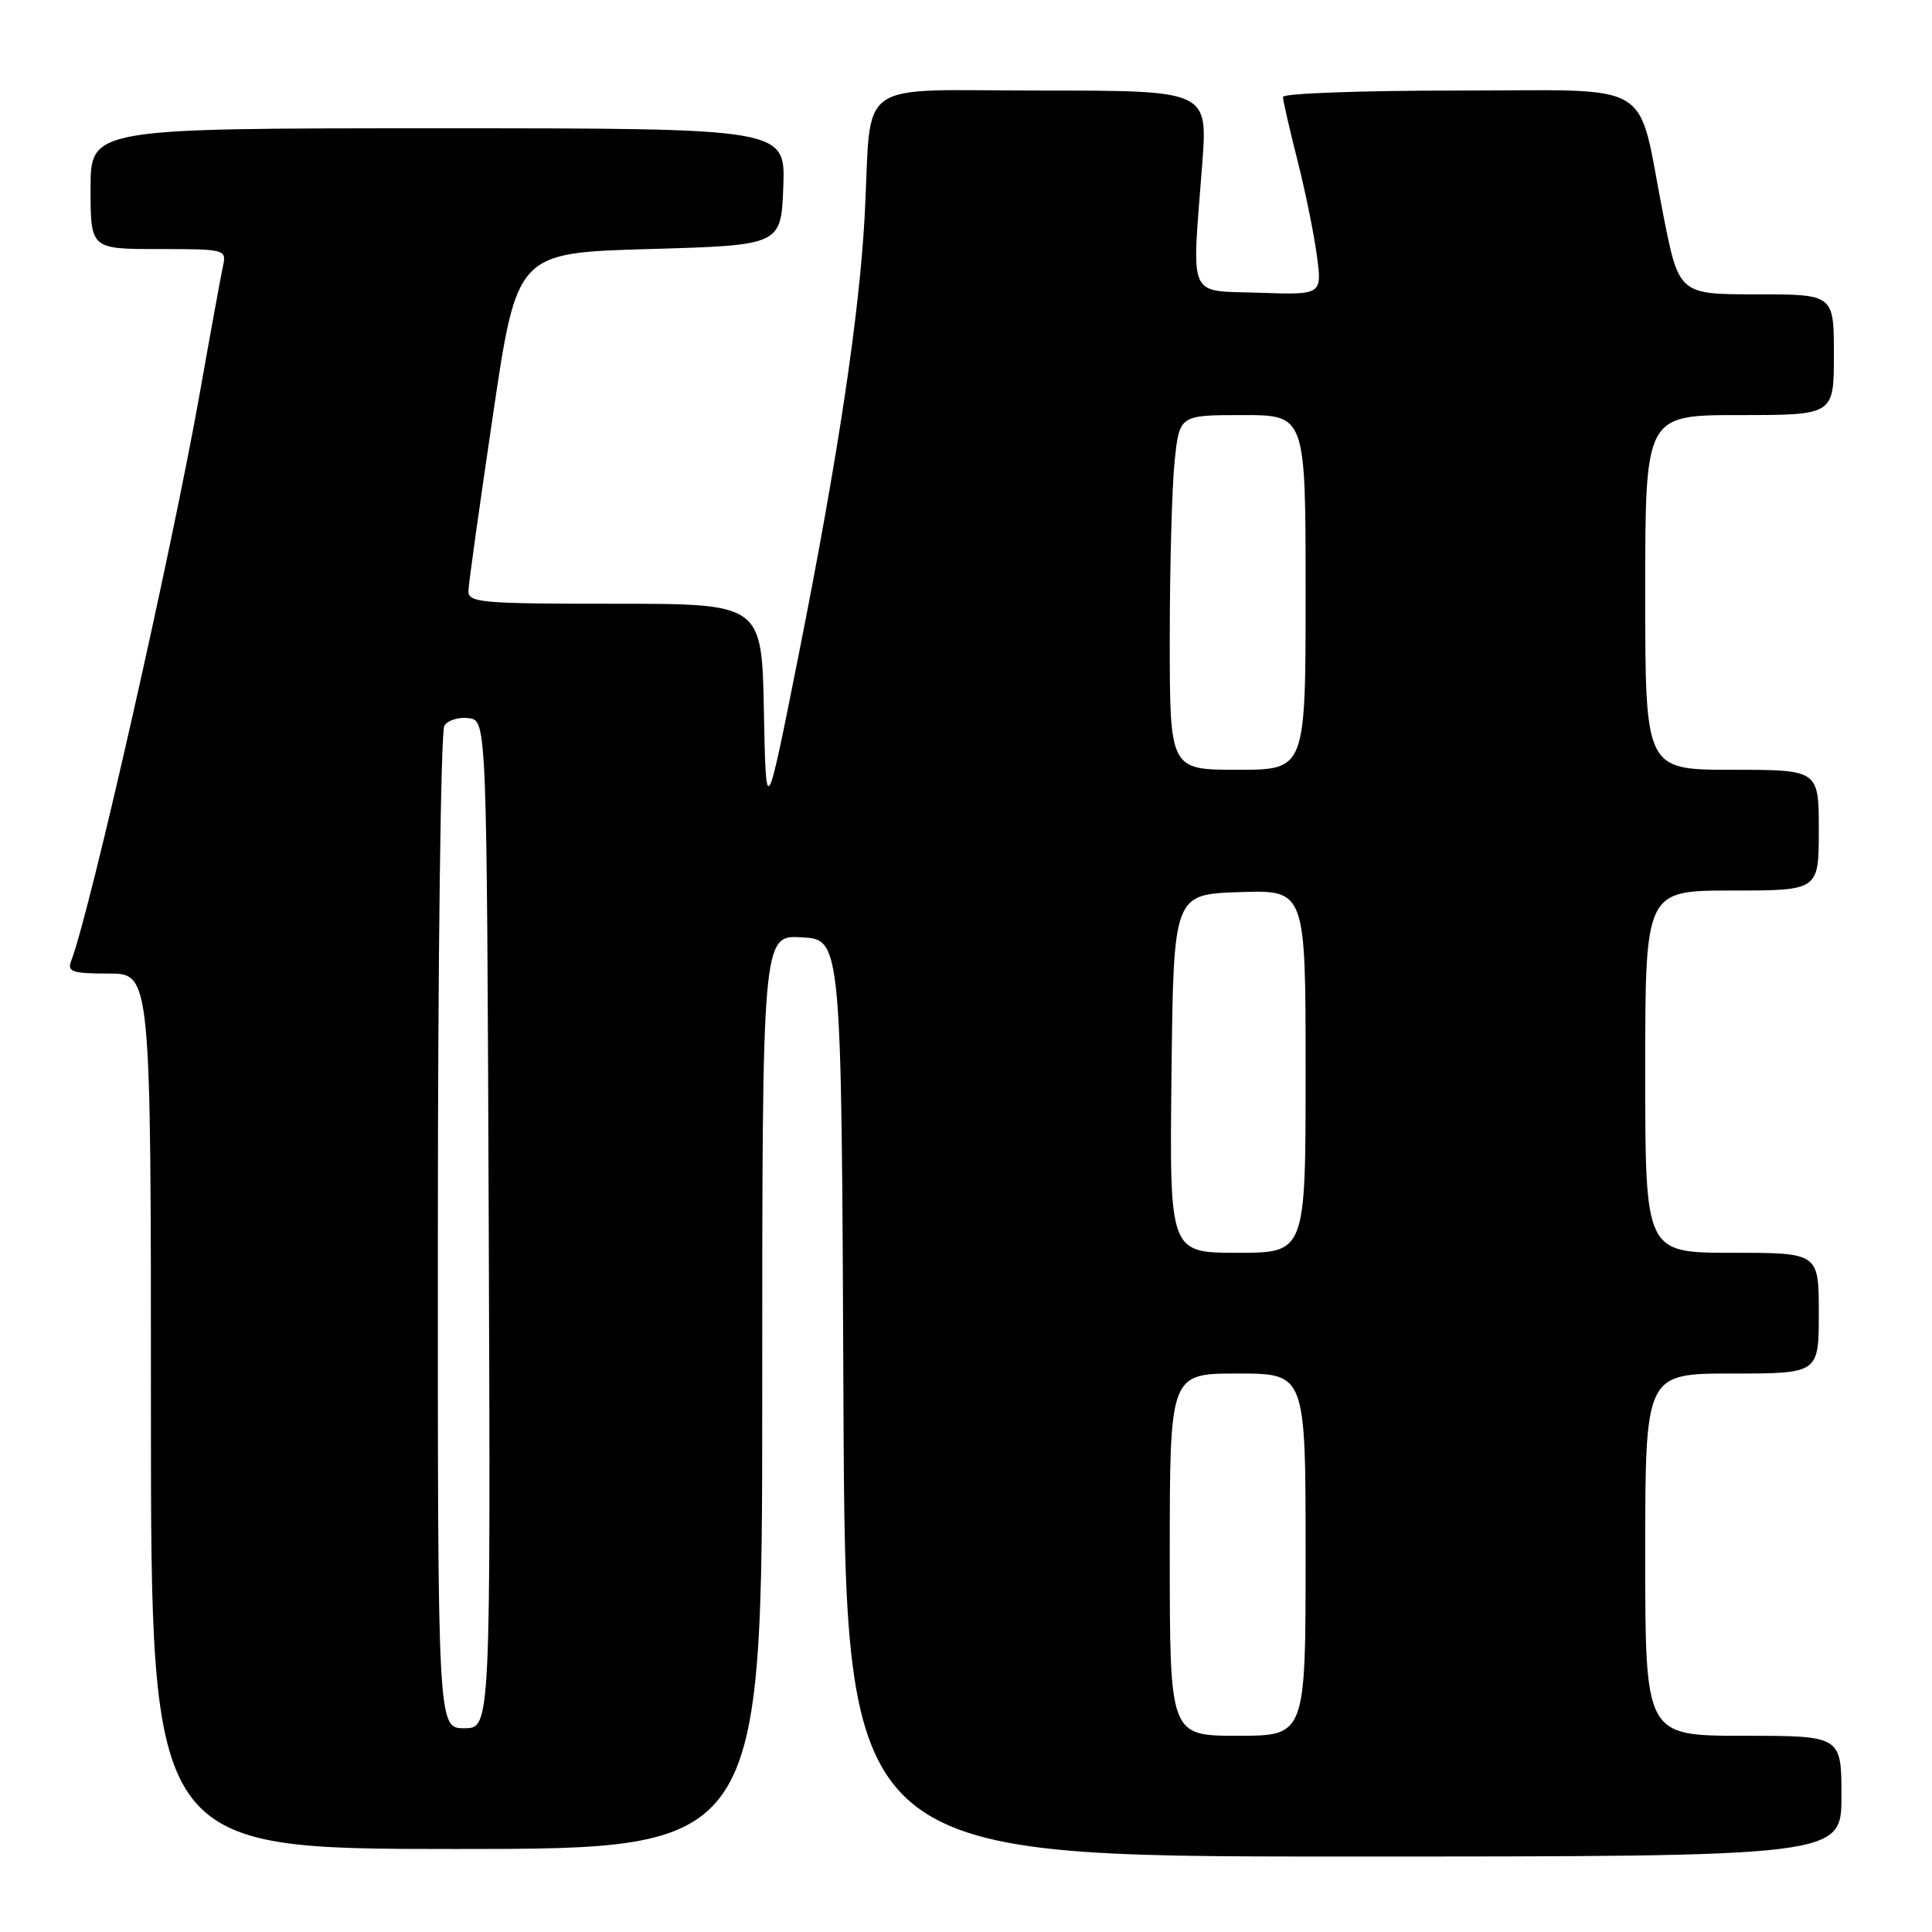 <?xml version="1.0" encoding="UTF-8" standalone="no"?>
<!DOCTYPE svg PUBLIC "-//W3C//DTD SVG 1.1//EN" "http://www.w3.org/Graphics/SVG/1.1/DTD/svg11.dtd" >
<svg xmlns="http://www.w3.org/2000/svg" xmlns:xlink="http://www.w3.org/1999/xlink" version="1.1" viewBox="0 0 256 256">
 <g >
 <path fill="currentColor"
d=" M 244.00 238.00 C 244.00 230.00 244.00 230.00 231.00 230.00 C 218.00 230.00 218.00 230.00 218.00 206.00 C 218.00 182.00 218.00 182.00 229.50 182.00 C 241.00 182.00 241.00 182.00 241.00 174.00 C 241.00 166.00 241.00 166.00 229.50 166.00 C 218.00 166.00 218.00 166.00 218.00 142.00 C 218.00 118.00 218.00 118.00 229.50 118.00 C 241.00 118.00 241.00 118.00 241.00 110.00 C 241.00 102.00 241.00 102.00 229.50 102.00 C 218.00 102.00 218.00 102.00 218.00 78.50 C 218.00 55.00 218.00 55.00 230.50 55.00 C 243.00 55.00 243.00 55.00 243.00 47.00 C 243.00 39.00 243.00 39.00 232.73 39.00 C 222.46 39.00 222.46 39.00 220.35 28.25 C 216.82 10.23 219.79 12.00 193.02 12.00 C 180.36 12.00 170.00 12.38 170.00 12.84 C 170.00 13.30 170.85 17.01 171.88 21.09 C 172.92 25.17 174.09 30.88 174.48 33.79 C 175.20 39.08 175.20 39.08 166.85 38.79 C 157.24 38.46 157.91 39.98 159.30 21.75 C 160.04 12.00 160.04 12.00 138.07 12.00 C 112.81 12.00 115.55 10.07 114.58 28.50 C 113.88 41.67 111.03 60.62 105.78 87.00 C 101.50 108.50 101.50 108.50 101.22 94.25 C 100.95 80.00 100.95 80.00 81.47 80.00 C 63.57 80.00 62.01 79.86 62.07 78.25 C 62.10 77.29 63.57 66.83 65.32 55.00 C 68.50 33.50 68.50 33.50 86.00 33.00 C 103.50 32.50 103.50 32.50 103.79 24.75 C 104.08 17.00 104.08 17.00 58.04 17.00 C 12.00 17.00 12.00 17.00 12.00 25.00 C 12.00 33.00 12.00 33.00 21.02 33.00 C 29.85 33.00 30.03 33.05 29.55 35.25 C 29.28 36.49 27.90 44.02 26.49 52.00 C 22.71 73.26 11.97 120.71 9.42 127.36 C 8.88 128.76 9.61 129.00 14.39 129.00 C 20.00 129.00 20.00 129.00 20.00 187.00 C 20.00 245.00 20.00 245.00 60.50 245.00 C 101.00 245.00 101.00 245.00 101.00 184.45 C 101.00 123.90 101.00 123.90 106.25 124.20 C 111.50 124.50 111.50 124.50 111.76 185.25 C 112.02 246.00 112.02 246.00 178.01 246.00 C 244.00 246.00 244.00 246.00 244.00 238.00 Z  M 155.00 206.00 C 155.00 182.00 155.00 182.00 164.00 182.00 C 173.00 182.00 173.00 182.00 173.00 206.00 C 173.00 230.00 173.00 230.00 164.00 230.00 C 155.00 230.00 155.00 230.00 155.00 206.00 Z  M 58.02 163.25 C 58.02 127.09 58.41 96.90 58.88 96.16 C 59.34 95.43 60.80 94.98 62.11 95.16 C 64.50 95.50 64.50 95.50 64.76 162.25 C 65.01 229.00 65.01 229.00 61.51 229.00 C 58.00 229.00 58.00 229.00 58.02 163.25 Z  M 155.23 142.25 C 155.50 118.50 155.50 118.50 164.25 118.21 C 173.00 117.92 173.00 117.92 173.00 141.96 C 173.00 166.00 173.00 166.00 163.98 166.00 C 154.96 166.00 154.96 166.00 155.23 142.25 Z  M 155.00 84.65 C 155.00 75.10 155.29 64.53 155.64 61.15 C 156.28 55.00 156.28 55.00 164.64 55.00 C 173.00 55.00 173.00 55.00 173.00 78.50 C 173.00 102.00 173.00 102.00 164.00 102.00 C 155.00 102.00 155.00 102.00 155.00 84.65 Z "/>
</g>
</svg>